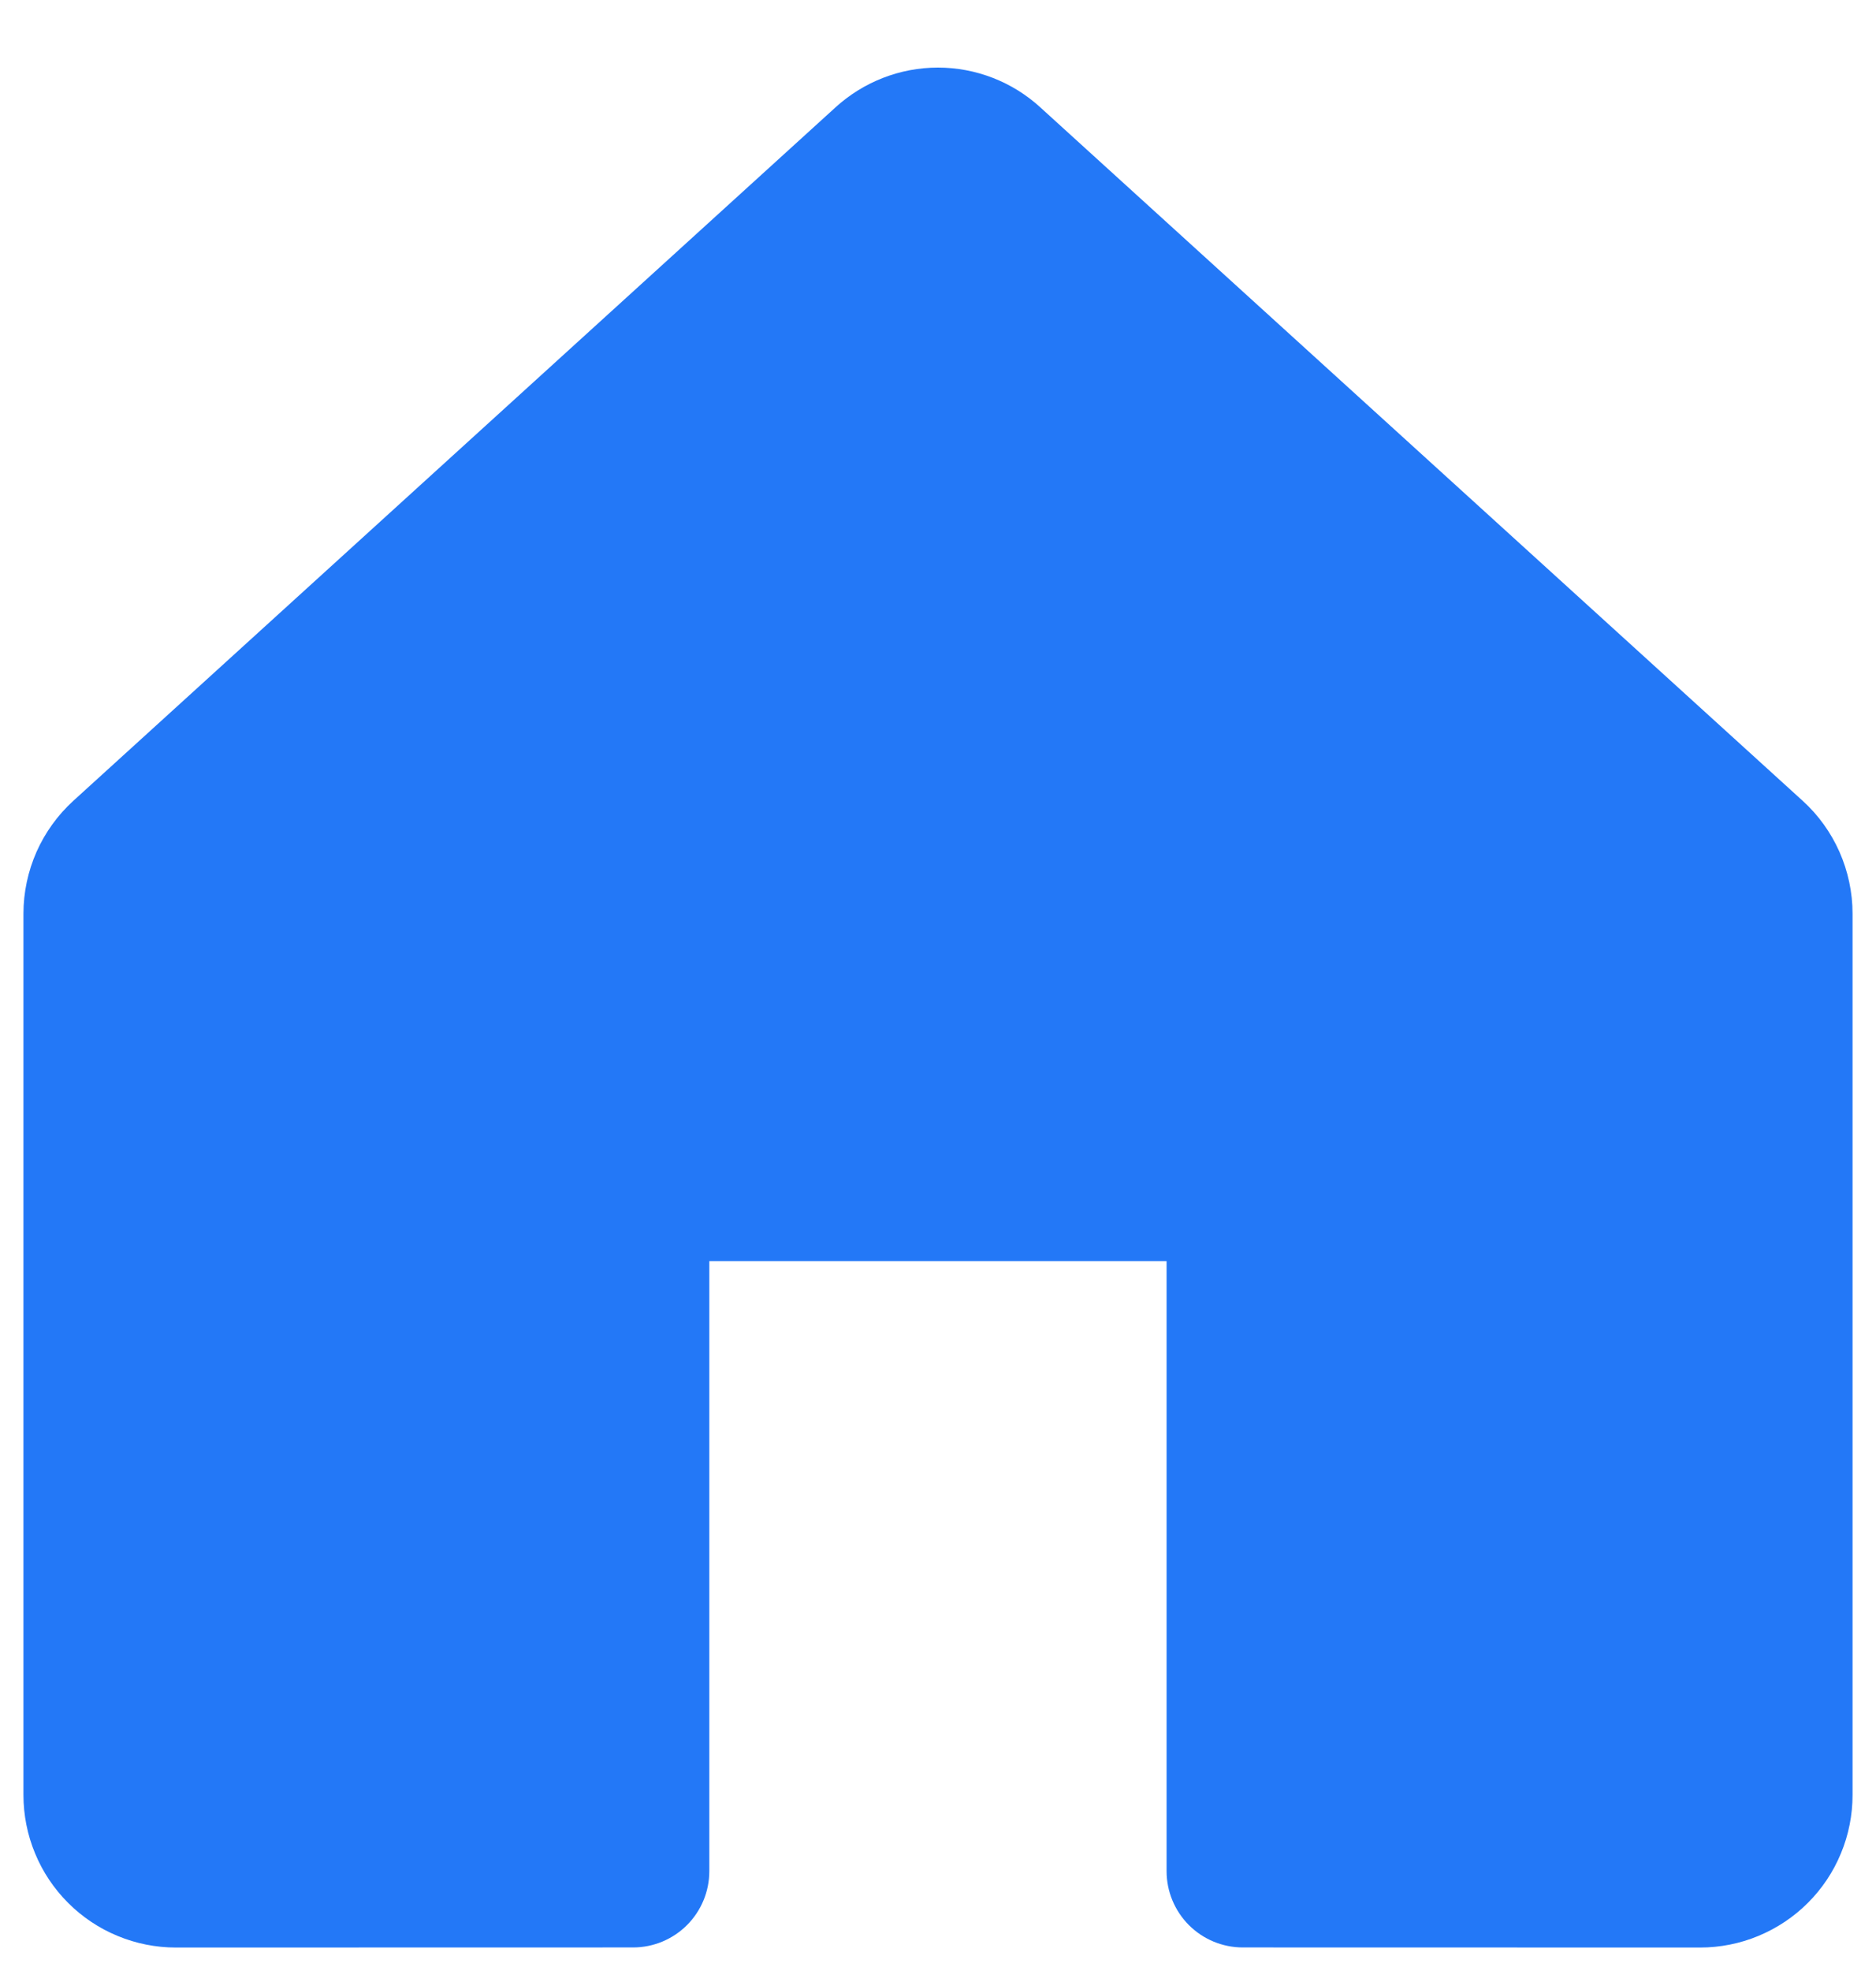 <svg width="20" height="21" viewBox="0 0 20 21" fill="none" xmlns="http://www.w3.org/2000/svg">
<path d="M19.218 8.532L11.092 1.145C10.794 0.872 10.404 0.72 9.999 0.72C9.595 0.72 9.205 0.872 8.906 1.145L0.782 8.532C0.615 8.684 0.481 8.87 0.389 9.077C0.298 9.284 0.25 9.508 0.25 9.734V19.125C0.25 19.338 0.292 19.55 0.374 19.747C0.455 19.944 0.575 20.123 0.726 20.274C0.877 20.425 1.056 20.545 1.253 20.626C1.45 20.708 1.662 20.75 1.875 20.75L6.75 20.749C6.965 20.749 7.172 20.663 7.324 20.511C7.476 20.359 7.562 20.152 7.562 19.937V13.437H12.437V19.937C12.437 20.152 12.523 20.359 12.675 20.511C12.827 20.663 13.034 20.749 13.249 20.749L18.125 20.75H18.125C18.338 20.75 18.55 20.708 18.747 20.626C18.944 20.544 19.123 20.425 19.274 20.274C19.425 20.123 19.545 19.944 19.626 19.747C19.708 19.55 19.75 19.338 19.75 19.125V9.734C19.75 9.508 19.702 9.284 19.611 9.077C19.519 8.87 19.386 8.684 19.218 8.532Z" fill="#2378F7"/>
</svg>
